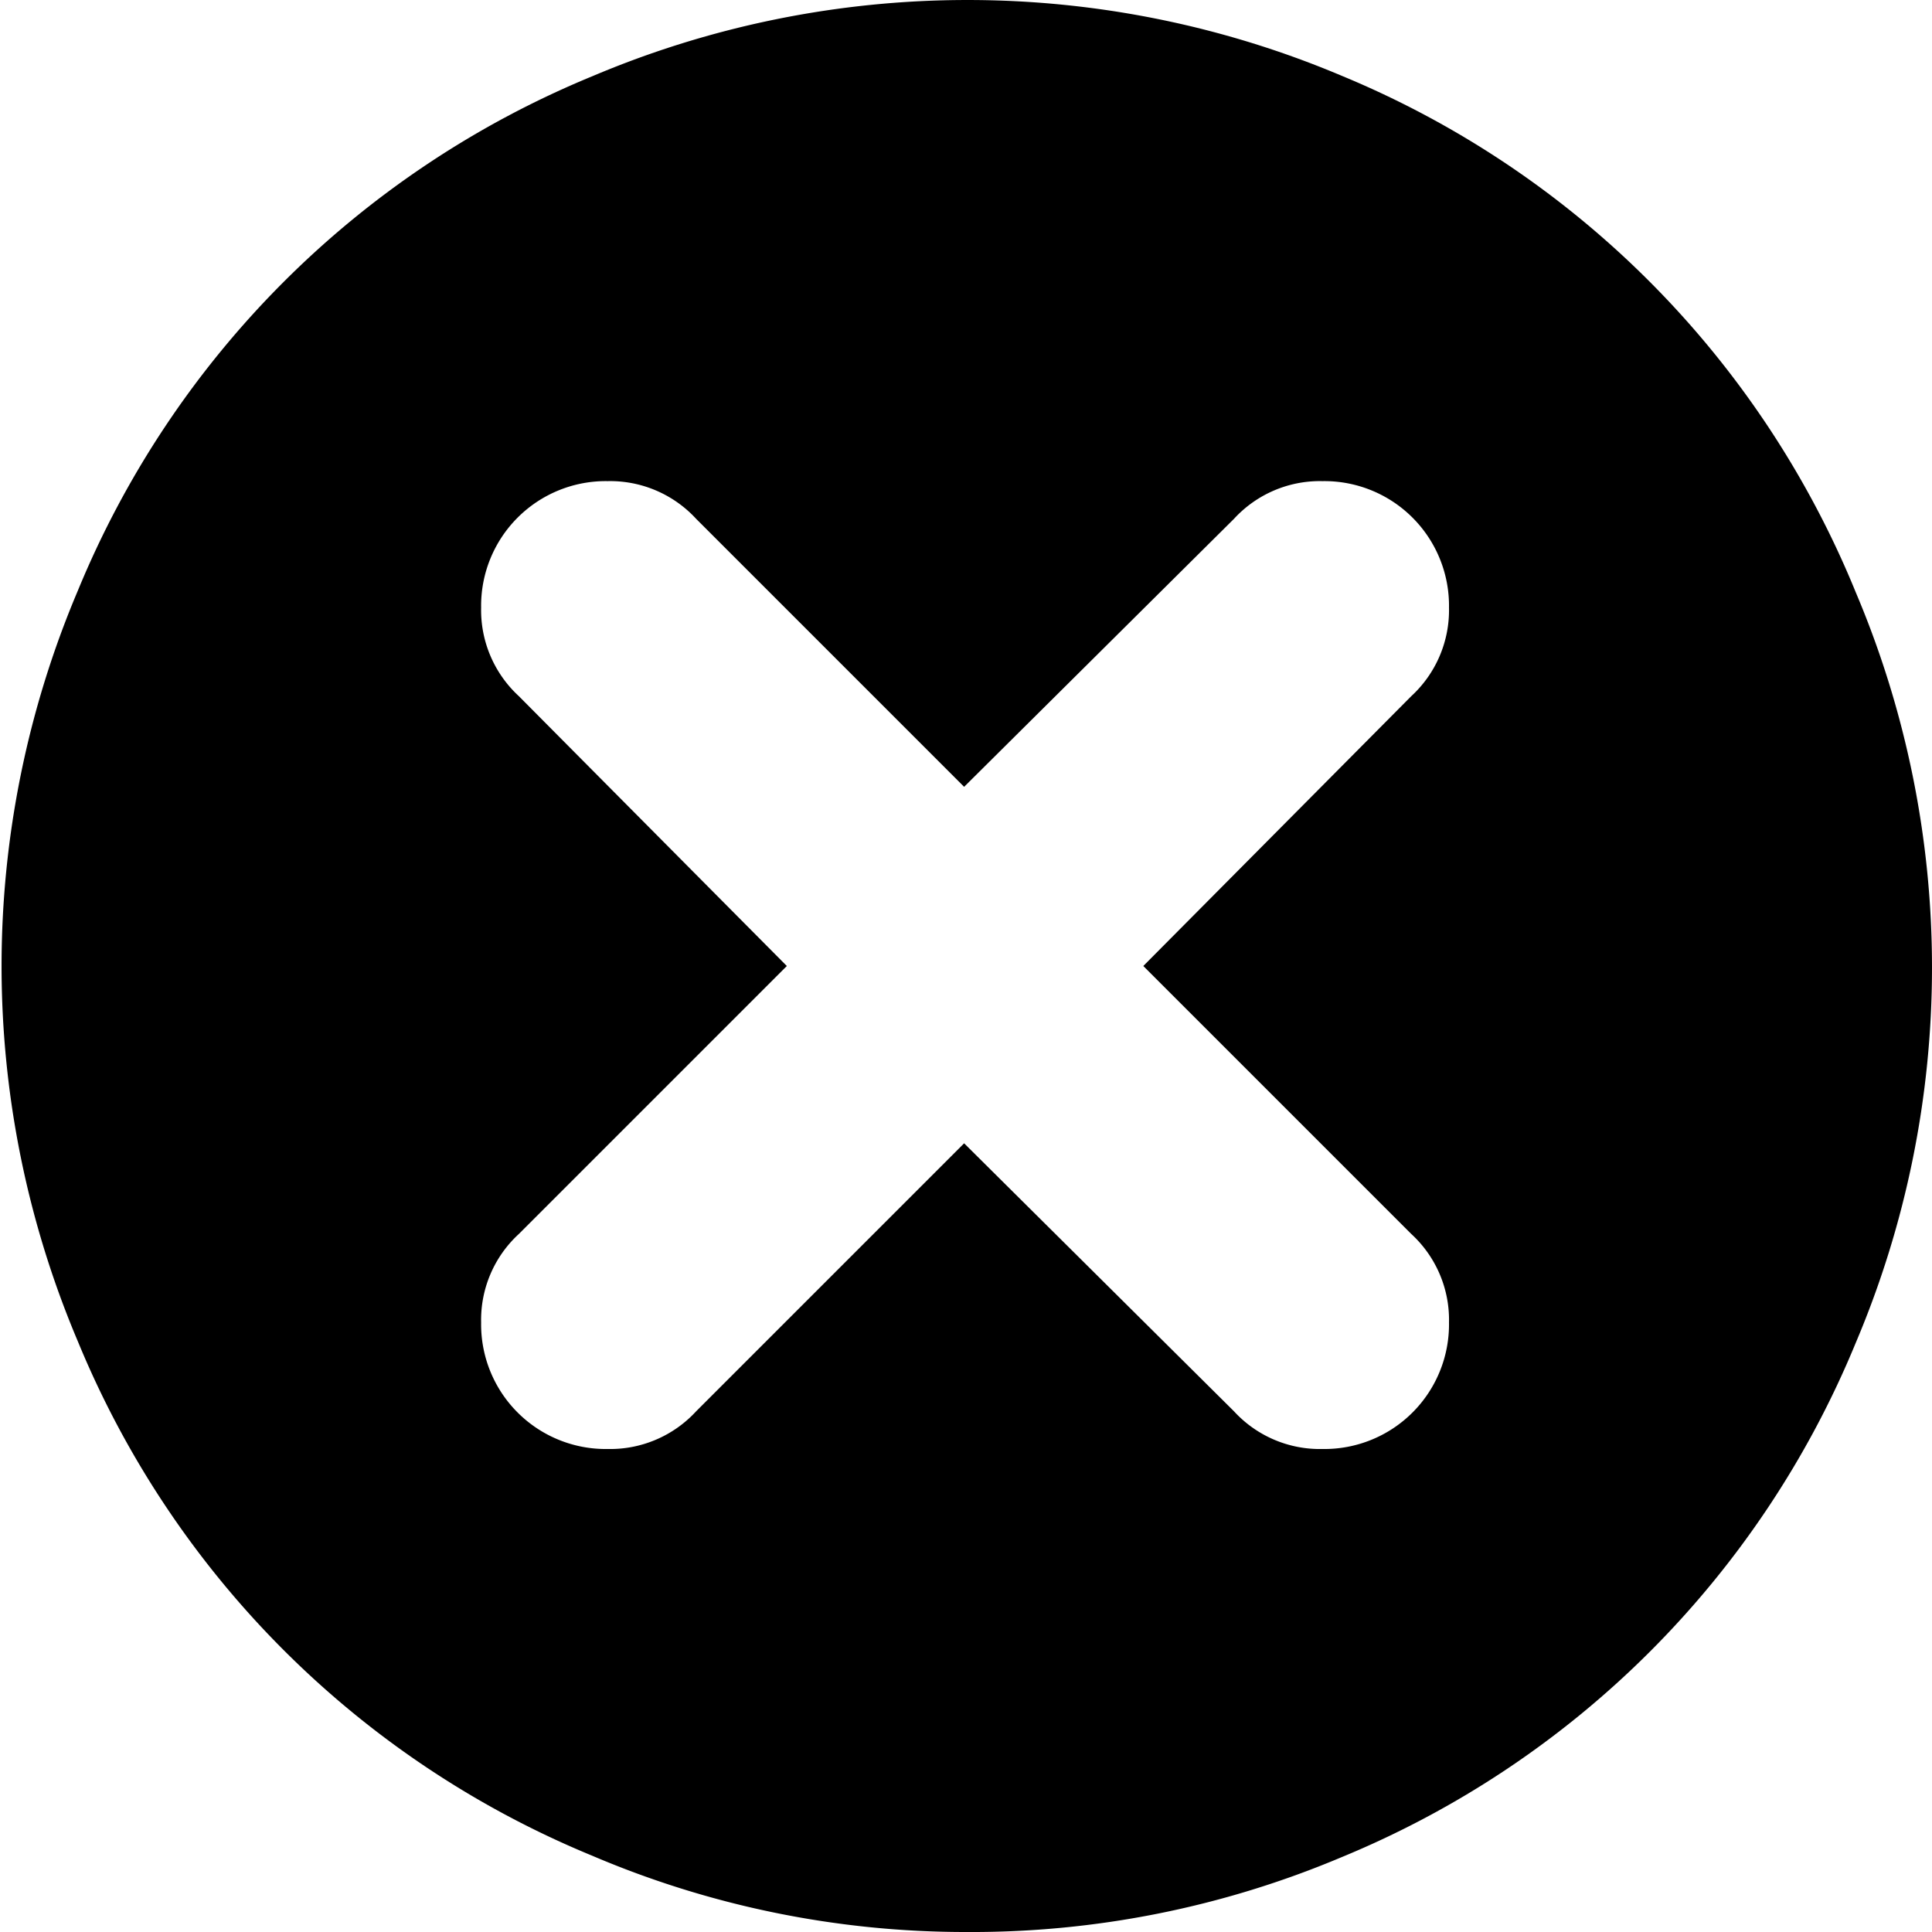 <svg xmlns="http://www.w3.org/2000/svg" viewBox="0 0 62 62"><defs><style>.cls-1{fill:$red;}</style></defs><g id="Слой_2" data-name="Слой 2"><g id="Слой_1-2" data-name="Слой 1"><path class="cls-1" d="M31,62a30.51,30.51,0,0,1-12-2.45,30.33,30.33,0,0,1-16.5-16.5,30.86,30.86,0,0,1,0-24.1A30.33,30.33,0,0,1,19,2.45a30.86,30.86,0,0,1,24.1,0A30.33,30.33,0,0,1,59.55,19a30.86,30.86,0,0,1,0,24.1,30.33,30.33,0,0,1-16.5,16.5A30.51,30.51,0,0,1,31,62ZM45.29,22.34A3.75,3.75,0,0,0,46.5,19.5a4,4,0,0,0-4.06-4.06,3.74,3.74,0,0,0-2.84,1.21l-8.66,8.6-8.6-8.6a3.75,3.75,0,0,0-2.84-1.21,4,4,0,0,0-4.06,4.06,3.75,3.75,0,0,0,1.21,2.84L25.25,31l-8.6,8.6a3.74,3.74,0,0,0-1.21,2.84A4,4,0,0,0,19.5,46.5a3.75,3.75,0,0,0,2.84-1.21l8.6-8.6,8.66,8.6a3.74,3.74,0,0,0,2.84,1.21,4,4,0,0,0,4.06-4.06,3.74,3.74,0,0,0-1.21-2.84L36.69,31Z"/></g></g></svg>